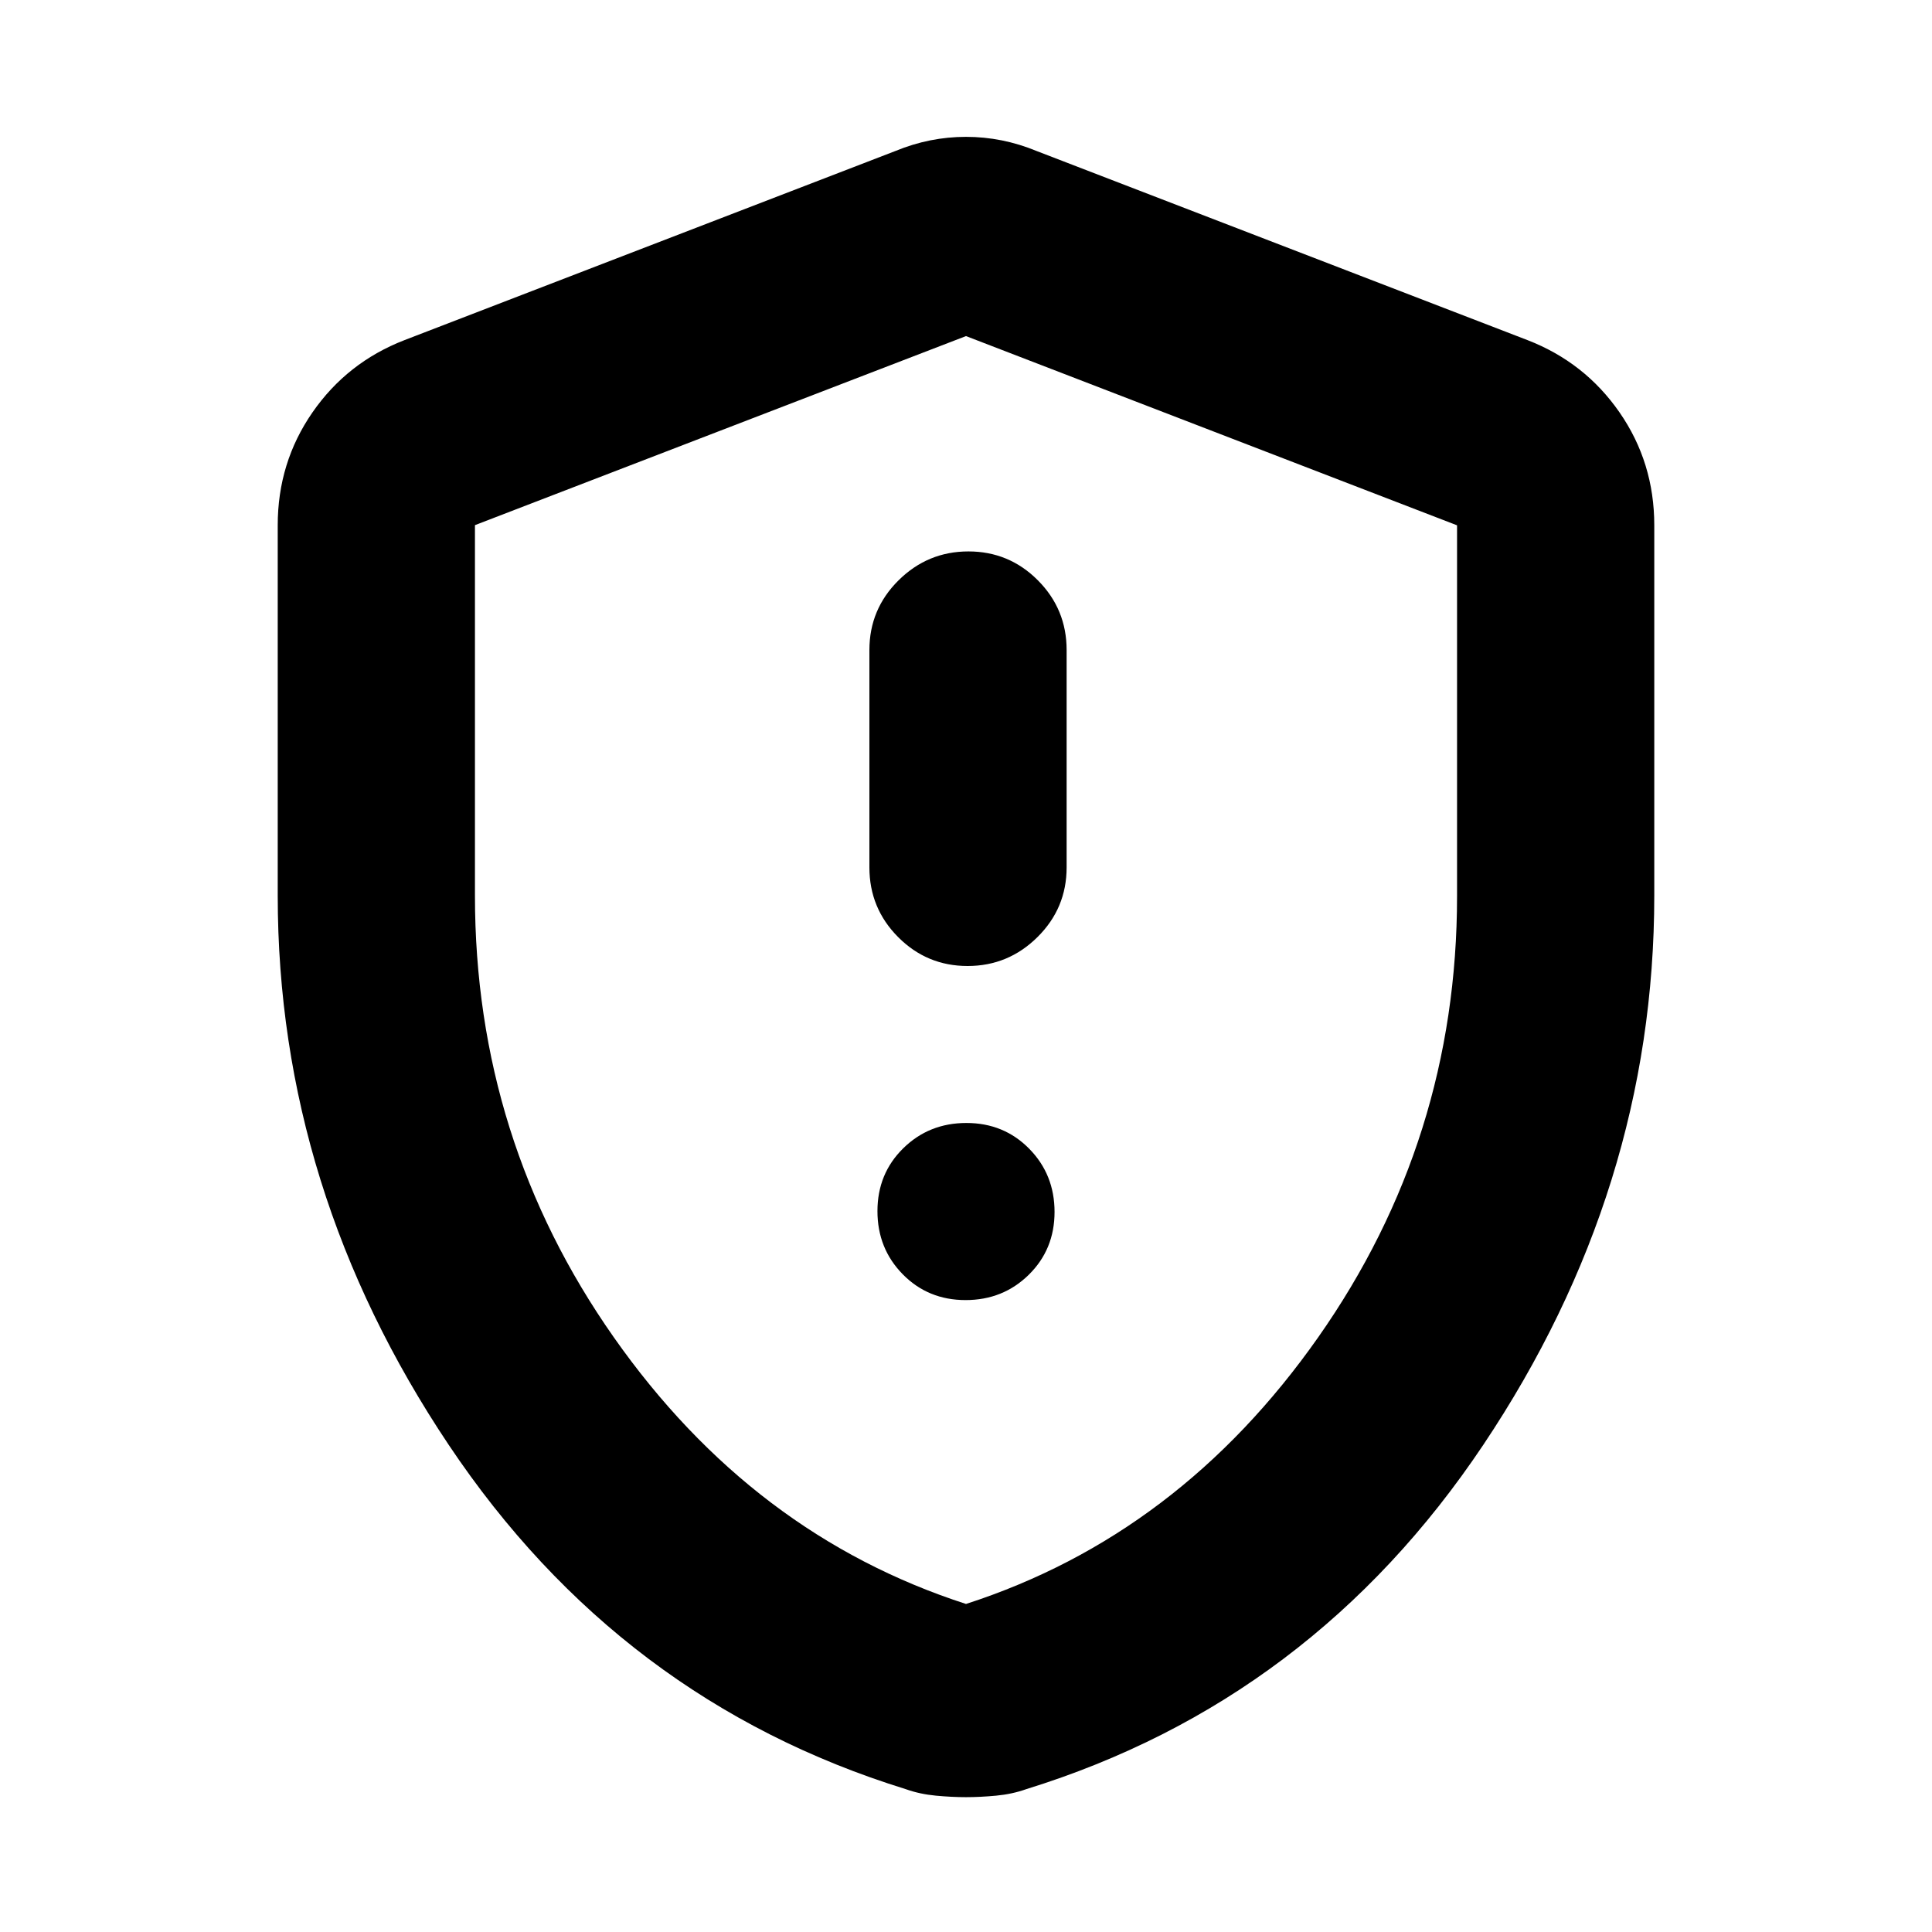 <svg xmlns="http://www.w3.org/2000/svg" height="20" viewBox="0 -960 960 960" width="20"><path d="M479.79-314q18.61 0 31.41-12.59t12.8-31.2q0-18.61-12.59-31.41t-31.2-12.8q-18.61 0-31.41 12.59t-12.8 31.2q0 18.61 12.59 31.41t31.2 12.8Zm1-166q20.21 0 34.71-14.35T530-529v-108q0-20.3-14.29-34.65Q501.42-686 481.21-686t-34.71 14.35Q432-657.3 432-637v108q0 20.3 14.29 34.65Q460.58-480 480.79-480ZM480-67q-7 0-15-.75T450-71q-142-44-227-171t-85-273v-184q0-31.14 17.24-56.05Q172.48-779.96 201-791l244-94q17-7 35-7t35 7l244 94q28.52 11.04 45.76 35.95Q822-730.14 822-699v184q0 146-85 273T510-71q-7 2.5-15 3.25T480-67Zm0-96q106-34.25 175-132.5t69-219.22v-184.25L480-793l-244 93.94V-515q0 121.25 69 219.5T480-163Zm0-315Z"/></svg>